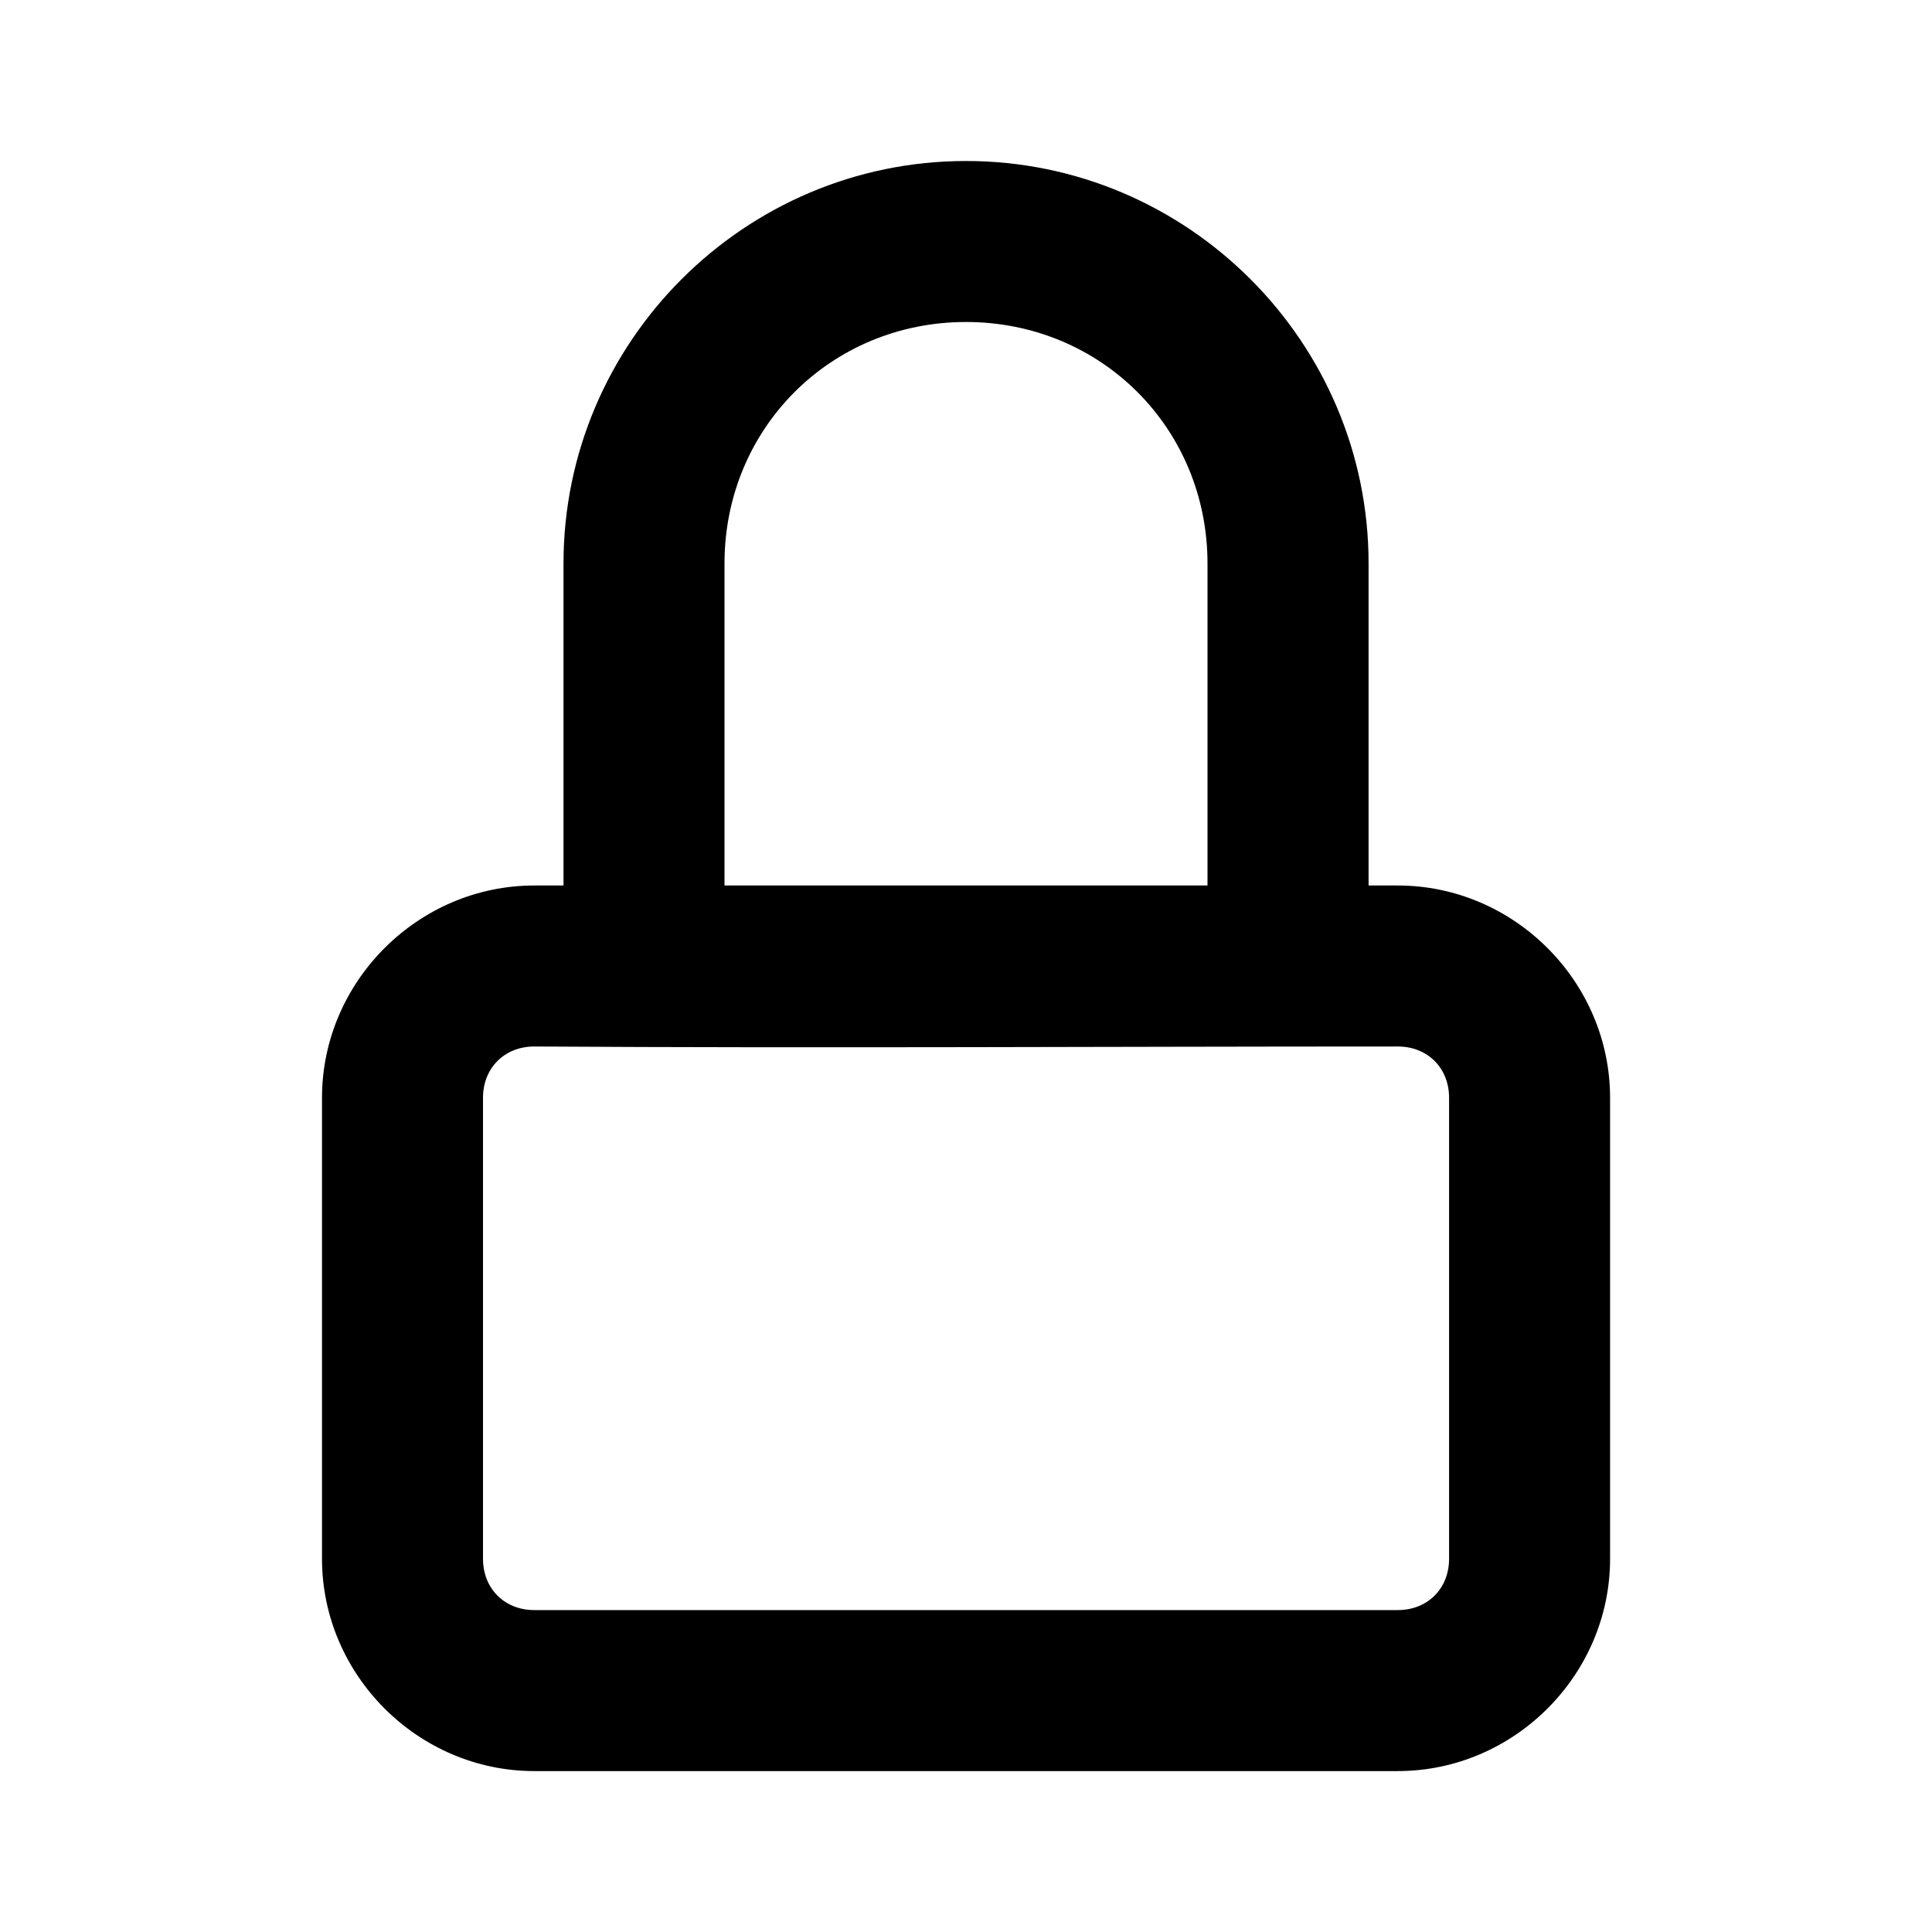 <svg id="svg8" height="512" viewBox="0 0 24 24" width="512" xmlns="http://www.w3.org/2000/svg" xmlns:svg="http://www.w3.org/2000/svg"><g id="g1191" transform="translate(0 -290.65)"><path id="rect1180" d="m92 42c-2.753 0-5 2.247-5 5v4h-.363c-1.443 0-2.637 1.193-2.637 2.637v5.727c0 1.443 1.193 2.637 2.637 2.637h10.727c1.443 0 2.637-1.193 2.637-2.637v-5.727c0-1.443-1.193-2.637-2.637-2.637h-.363v-4c0-2.753-2.247-5-5-5zm0 2c1.679 0 3 1.321 3 3v4h-6v-4c0-1.679 1.321-3 3-3zm-5.363 9c3.565.022 7.17 0 10.727 0 .37 0 .637.267.637.637v5.727c0 .37-.267.637-.637.637h-10.727c-.37 0-.637-.267-.637-.637v-5.727c0-.37.267-.637.637-.637z" transform="translate(-80 250.65)" font-variant-ligatures="normal" font-variant-position="normal" font-variant-caps="normal" font-variant-numeric="normal" font-variant-alternates="normal" font-variant-east-asian="normal" font-feature-settings="normal" font-variation-settings="normal" text-indent="0" text-align="start" text-decoration-line="none" text-decoration-style="solid" text-decoration-color="rgb(0,0,0)" text-transform="none" text-orientation="mixed" white-space="normal" shape-padding="0" shape-margin="0" inline-size="0" isolation="auto" mix-blend-mode="normal" solid-color="rgb(0,0,0)" solid-opacity="1" vector-effect="none"/></g></svg>